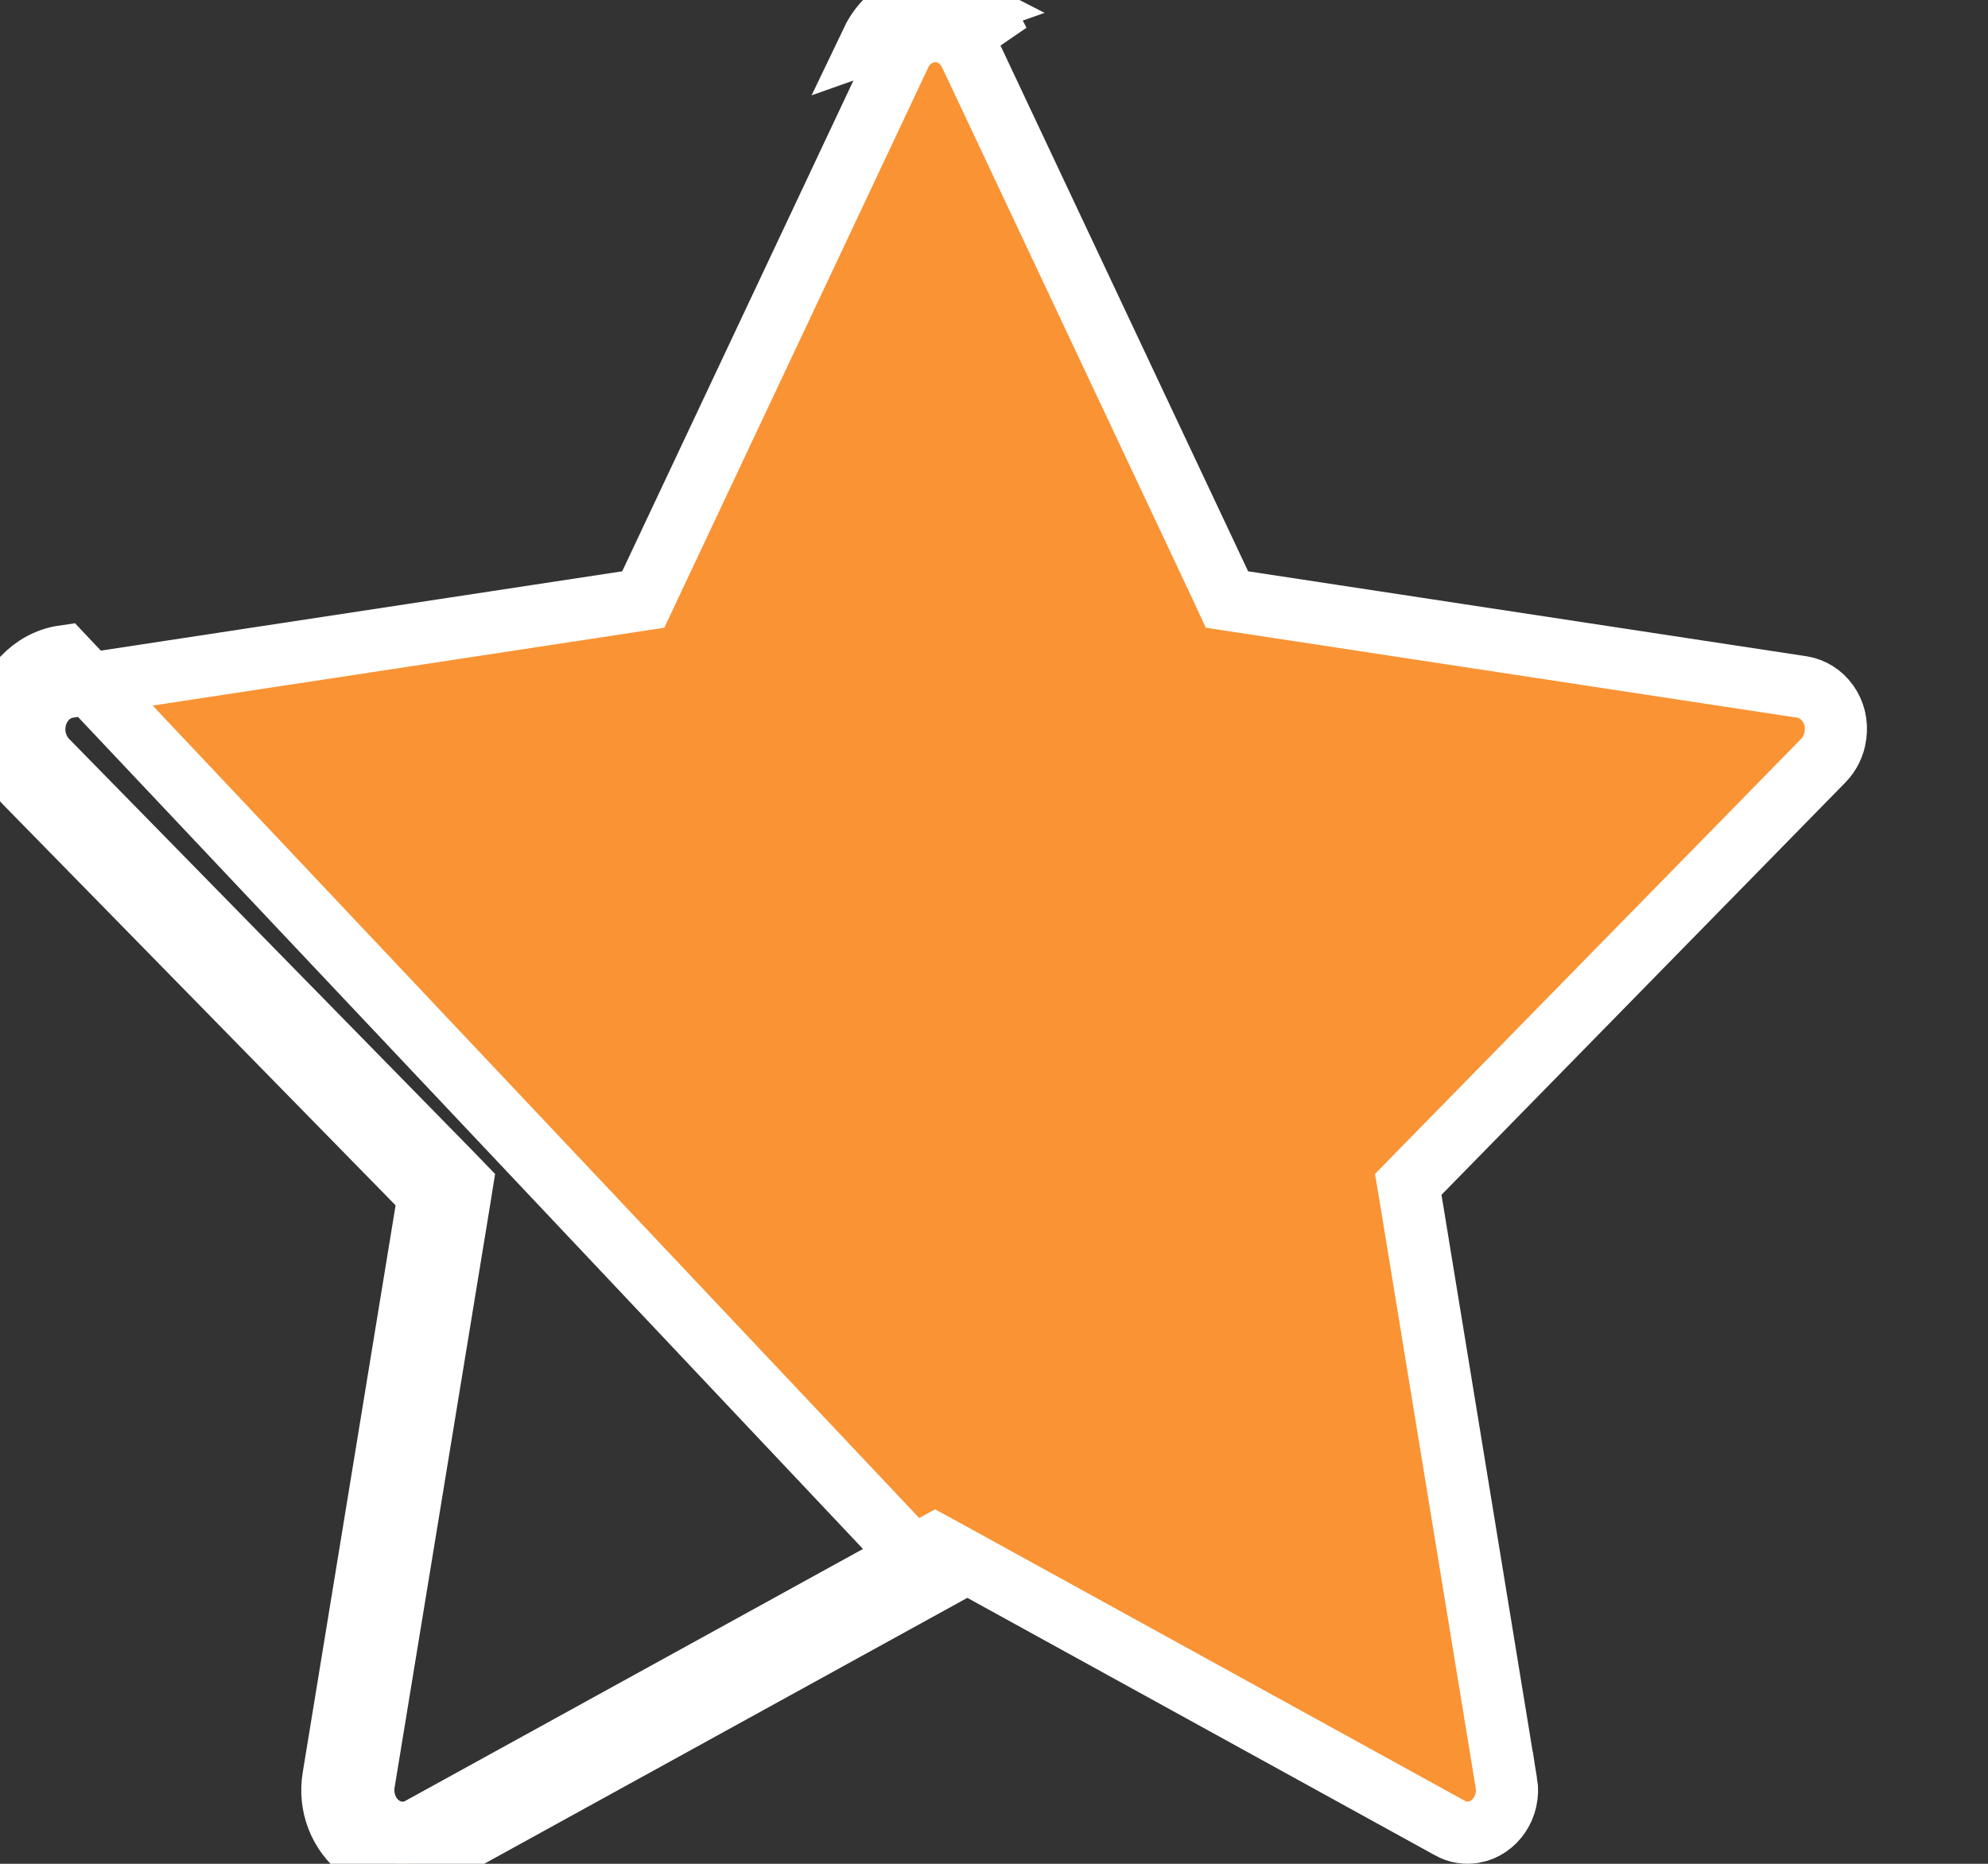 <svg width="16" height="15" viewBox="0 0 16 15" fill="none" xmlns="http://www.w3.org/2000/svg">
<rect x="0" y="0" width="16" height="15" fill="#333333" stroke="none"/>
<path d="M7.778 0.061C7.889 0.119 7.98 0.213 8.035 0.33L7.778 0.061ZM7.778 0.061C7.498 -0.083 7.158 0.037 7.018 0.33L7.778 0.061ZM9.819 4.704L9.875 4.825L10.007 4.845L14.503 5.529C14.503 5.529 14.503 5.529 14.503 5.529C14.67 5.555 14.801 5.723 14.772 5.919L14.772 5.921C14.761 5.998 14.727 6.067 14.676 6.12C14.676 6.12 14.676 6.12 14.676 6.12L11.423 9.441L11.334 9.532L11.355 9.657L12.123 14.347L12.124 14.347C12.156 14.544 12.028 14.715 11.864 14.745L11.863 14.745C11.797 14.757 11.729 14.746 11.67 14.713L11.669 14.712L7.647 12.498L7.526 12.432L7.406 12.498L3.384 14.712L3.383 14.713C3.332 14.741 3.275 14.753 3.219 14.749C3.162 14.745 3.107 14.724 3.059 14.688C3.011 14.652 2.972 14.601 2.949 14.54C2.925 14.479 2.918 14.412 2.929 14.347L2.929 14.347L3.698 9.657L3.718 9.532L3.63 9.441L0.376 6.12L0.376 6.12C0.315 6.057 0.278 5.969 0.276 5.874C0.275 5.779 0.31 5.69 0.37 5.625C0.42 5.572 0.483 5.539 0.548 5.529L0.549 5.529L5.046 4.845L5.177 4.825L5.234 4.704L7.244 0.438C7.244 0.438 7.244 0.437 7.244 0.437C7.327 0.265 7.516 0.207 7.663 0.283L7.663 0.283C7.724 0.315 7.776 0.368 7.808 0.436L7.809 0.437L9.819 4.704ZM3.504 14.931L7.526 12.717L0.511 5.282C0.387 5.3 0.274 5.362 0.187 5.454C0.082 5.567 0.024 5.719 0.026 5.877C0.028 6.034 0.09 6.185 0.198 6.295L3.451 9.616L2.683 14.306C2.665 14.416 2.676 14.528 2.716 14.63C2.756 14.733 2.822 14.822 2.908 14.887C2.993 14.952 3.094 14.991 3.2 14.998C3.305 15.006 3.411 14.983 3.504 14.931Z" fill="#FA9334" stroke="white" stroke-width="0.5"/>
</svg>
